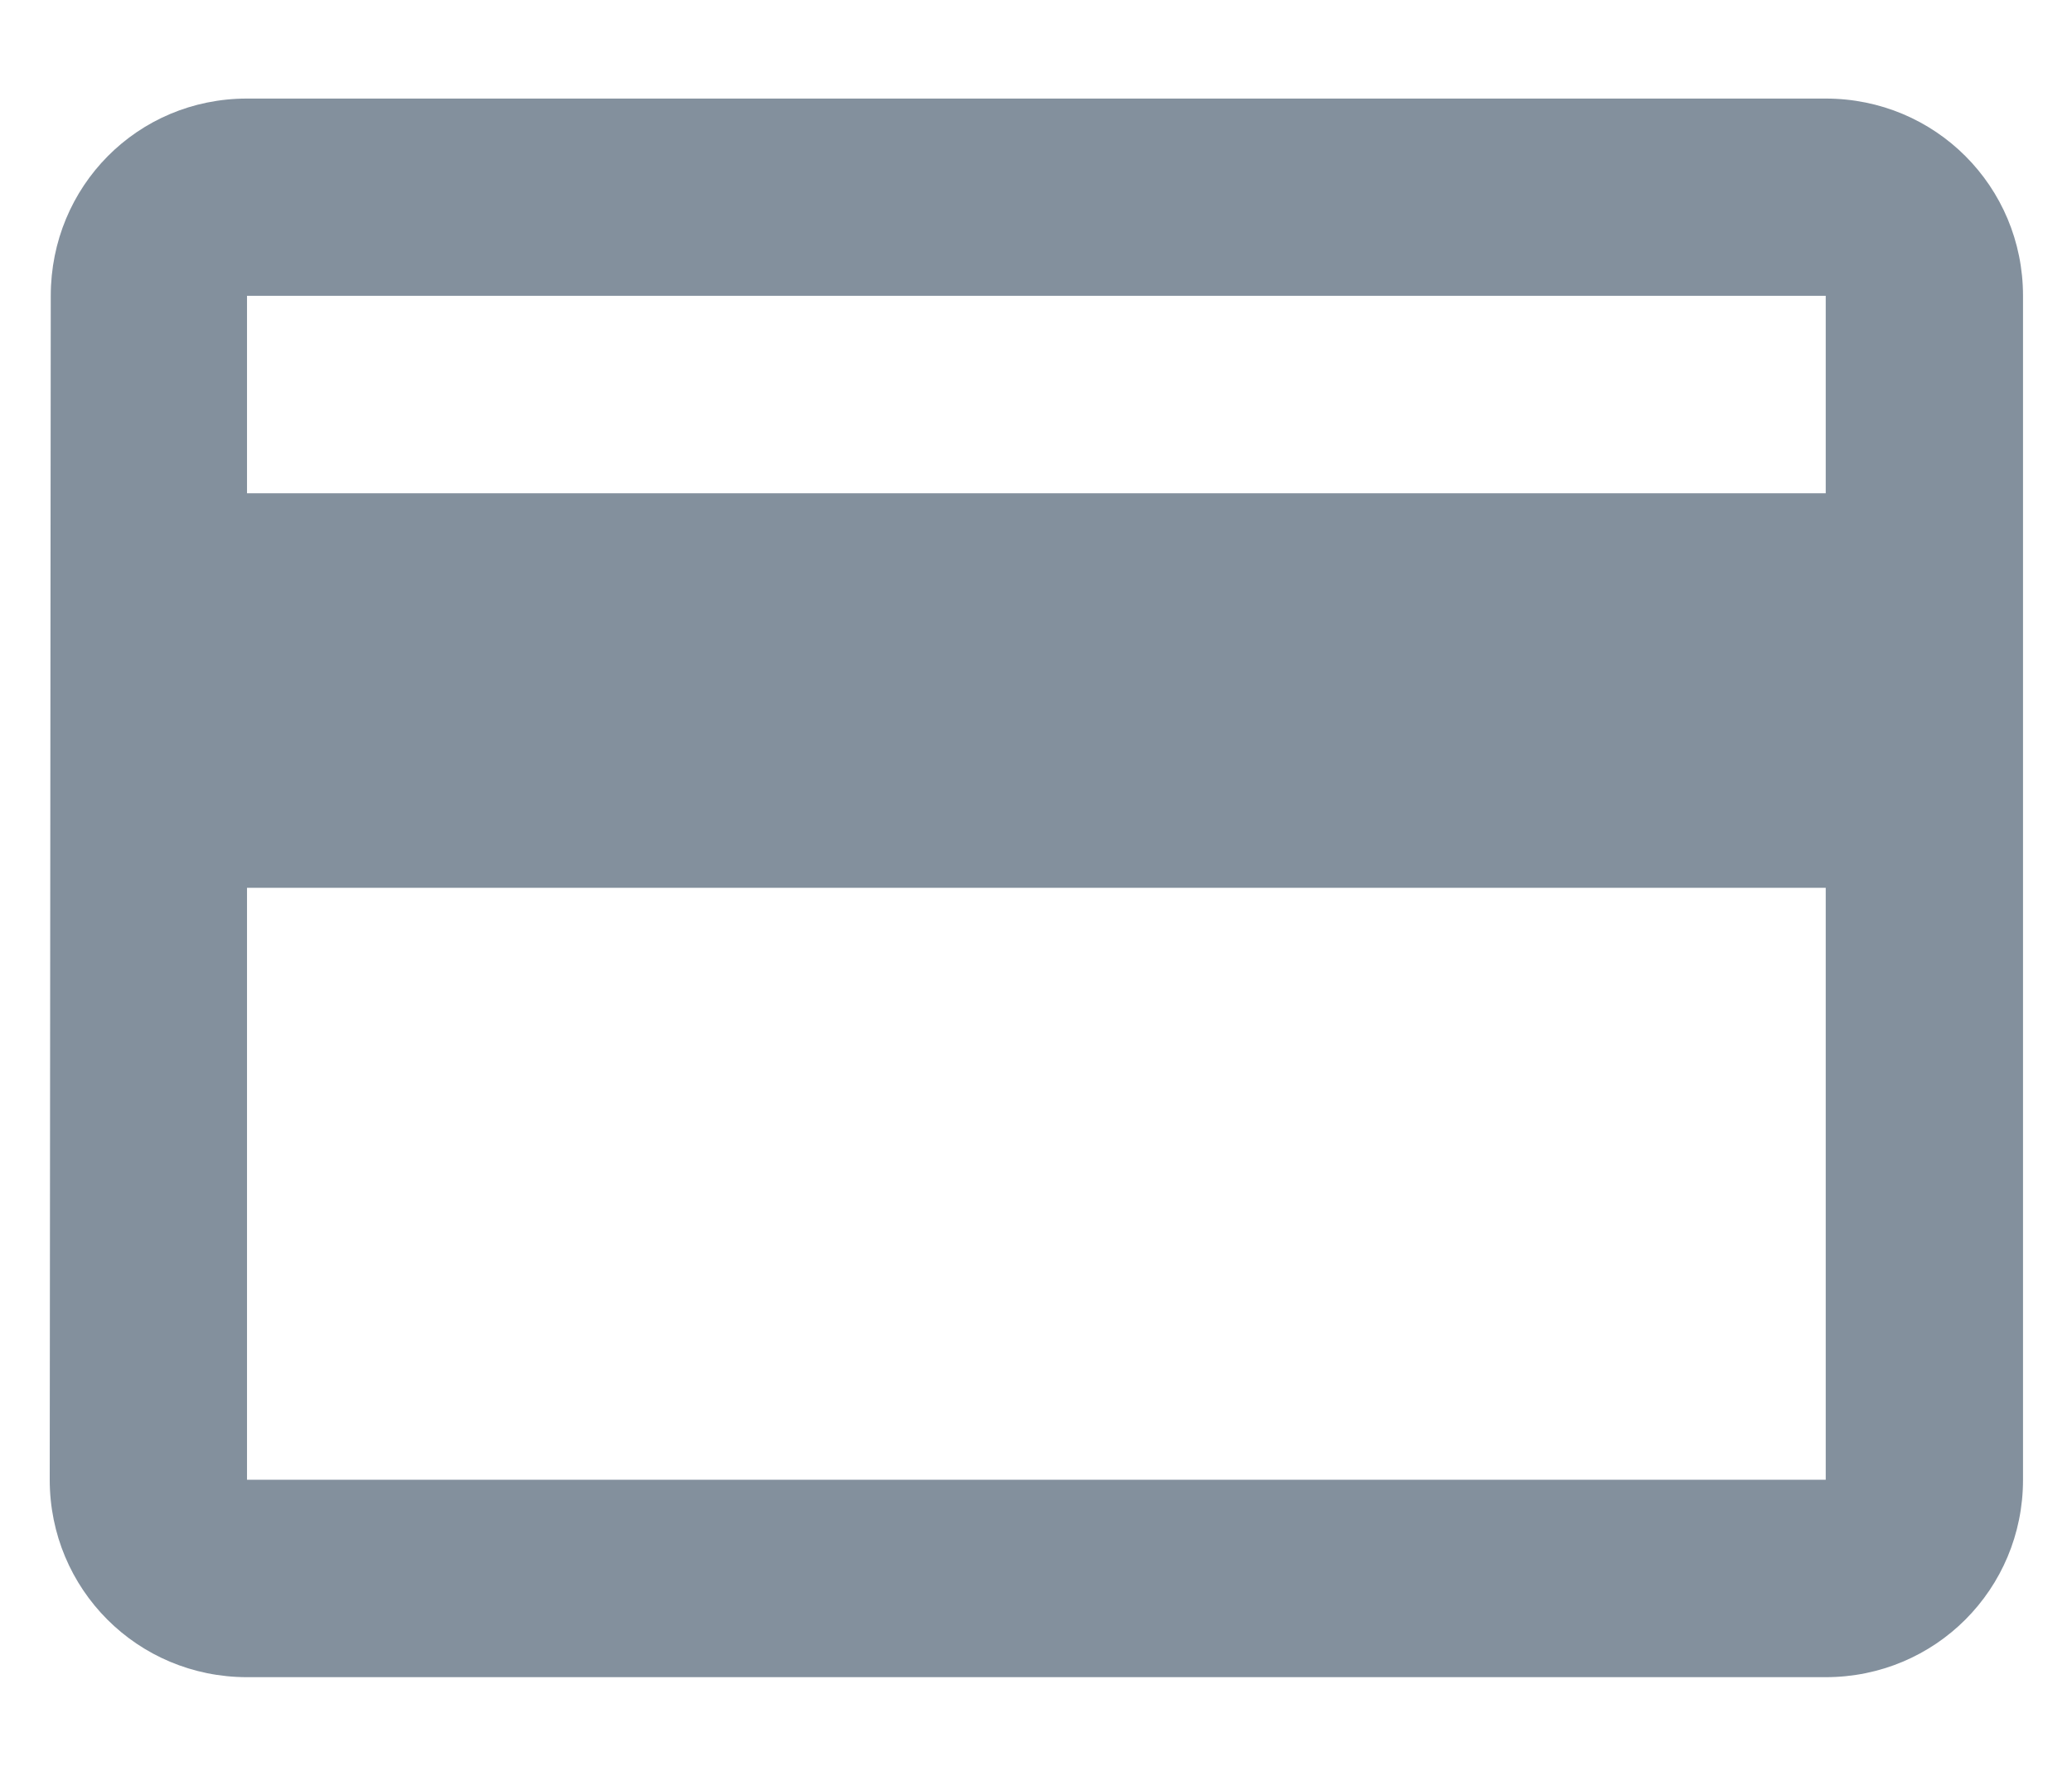<svg width="14" height="12" viewBox="0 0 14 12" fill="none" xmlns="http://www.w3.org/2000/svg">
    <path d="M12.336 0.666H1.669C0.929 0.666 0.343 1.259 0.343 1.999L0.336 9.999C0.336 10.739 0.929 11.333 1.669 11.333H12.336C13.076 11.333 13.669 10.739 13.669 9.999V1.999C13.669 1.259 13.076 0.666 12.336 0.666ZM12.336 9.999H1.669V5.999H12.336V9.999ZM12.336 3.333H1.669V1.999H12.336V3.333Z" fill="#83909D"/>
</svg>
